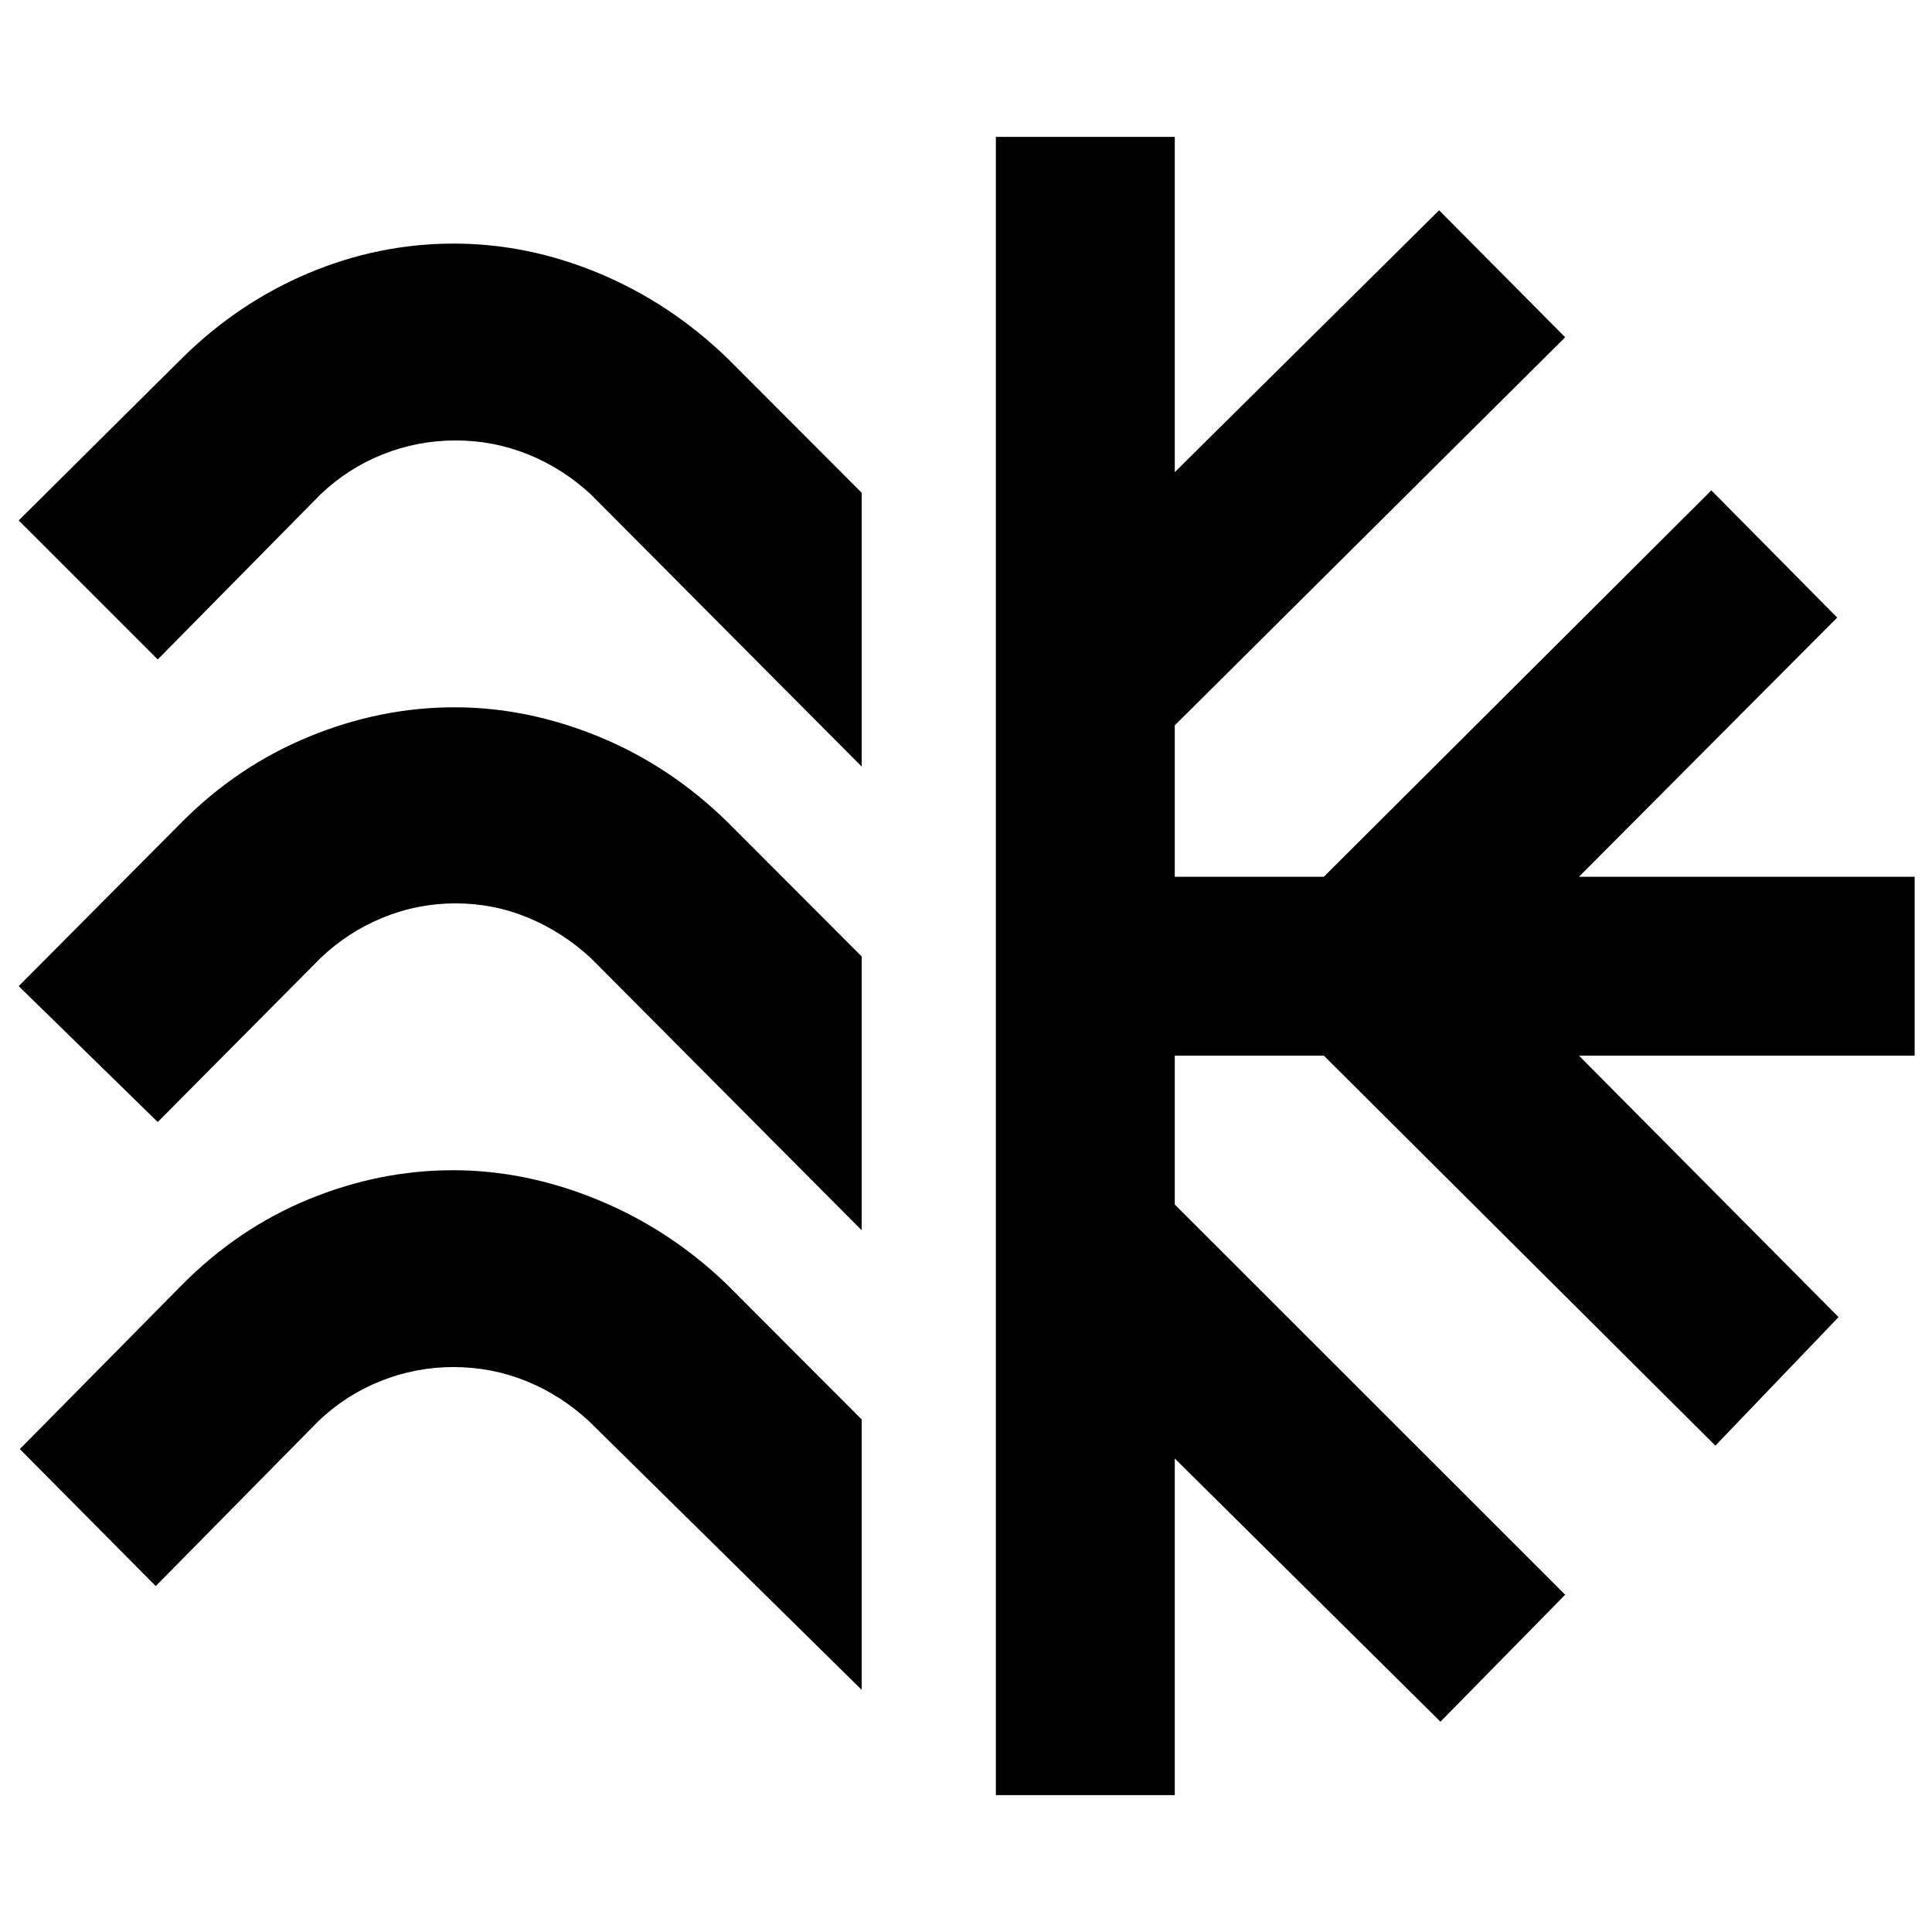 <svg xmlns="http://www.w3.org/2000/svg" height="40" viewBox="0 -960 960 960" width="40"><path d="M428.174-715.131v136.043L293.667-714.262q-14.015-12.971-31.196-19.928-17.181-6.956-36.094-6.956t-36.283 6.956q-17.369 6.957-30.905 19.928L78.377-632.32 9.29-701.407l81.377-80.812q27.754-27.376 62.623-42.058 34.87-14.681 72.188-14.681 36.653 0 71.971 14.681 35.319 14.682 63.74 42.058l66.985 67.088Zm0 230.407v136.043L293.667-483.855q-14.015-12.971-31.196-20.116t-36.094-7.145q-18.913 0-36.283 7.145-17.369 7.145-30.905 20.116l-80.812 81.377L9.29-470l81.377-81.812q27.754-27.753 63.123-42.246 35.37-14.493 72.022-14.493 36.087 0 71.521 14.493 35.435 14.493 63.856 42.246l66.985 67.088Zm0 230.03v134.377L292.667-253.825q-14.015-12.971-31.196-19.927-17.181-6.957-36.094-6.957t-36.283 6.957q-17.369 6.956-30.905 19.927l-80.812 81.942L9.855-239.97l80.812-81.811q27.754-27.942 62.79-42.341 35.036-14.398 71.688-14.398 36.087 0 71.855 14.681t64.189 42.058l66.985 67.087Zm66.667 186.68v-823.971h88.898v166.595l131.348-130.117 62.637 63.101-193.985 192.841v75.217h74.072l192.551-191.985 62.536 63.202-128.319 128.783h166.798v88.898H784.579l128.986 129.914-61.203 63.869L657.811-435.45h-74.072v73.971l193.985 193.885-61.97 63.101-132.015-130.783v167.261h-88.898Z"/></svg>